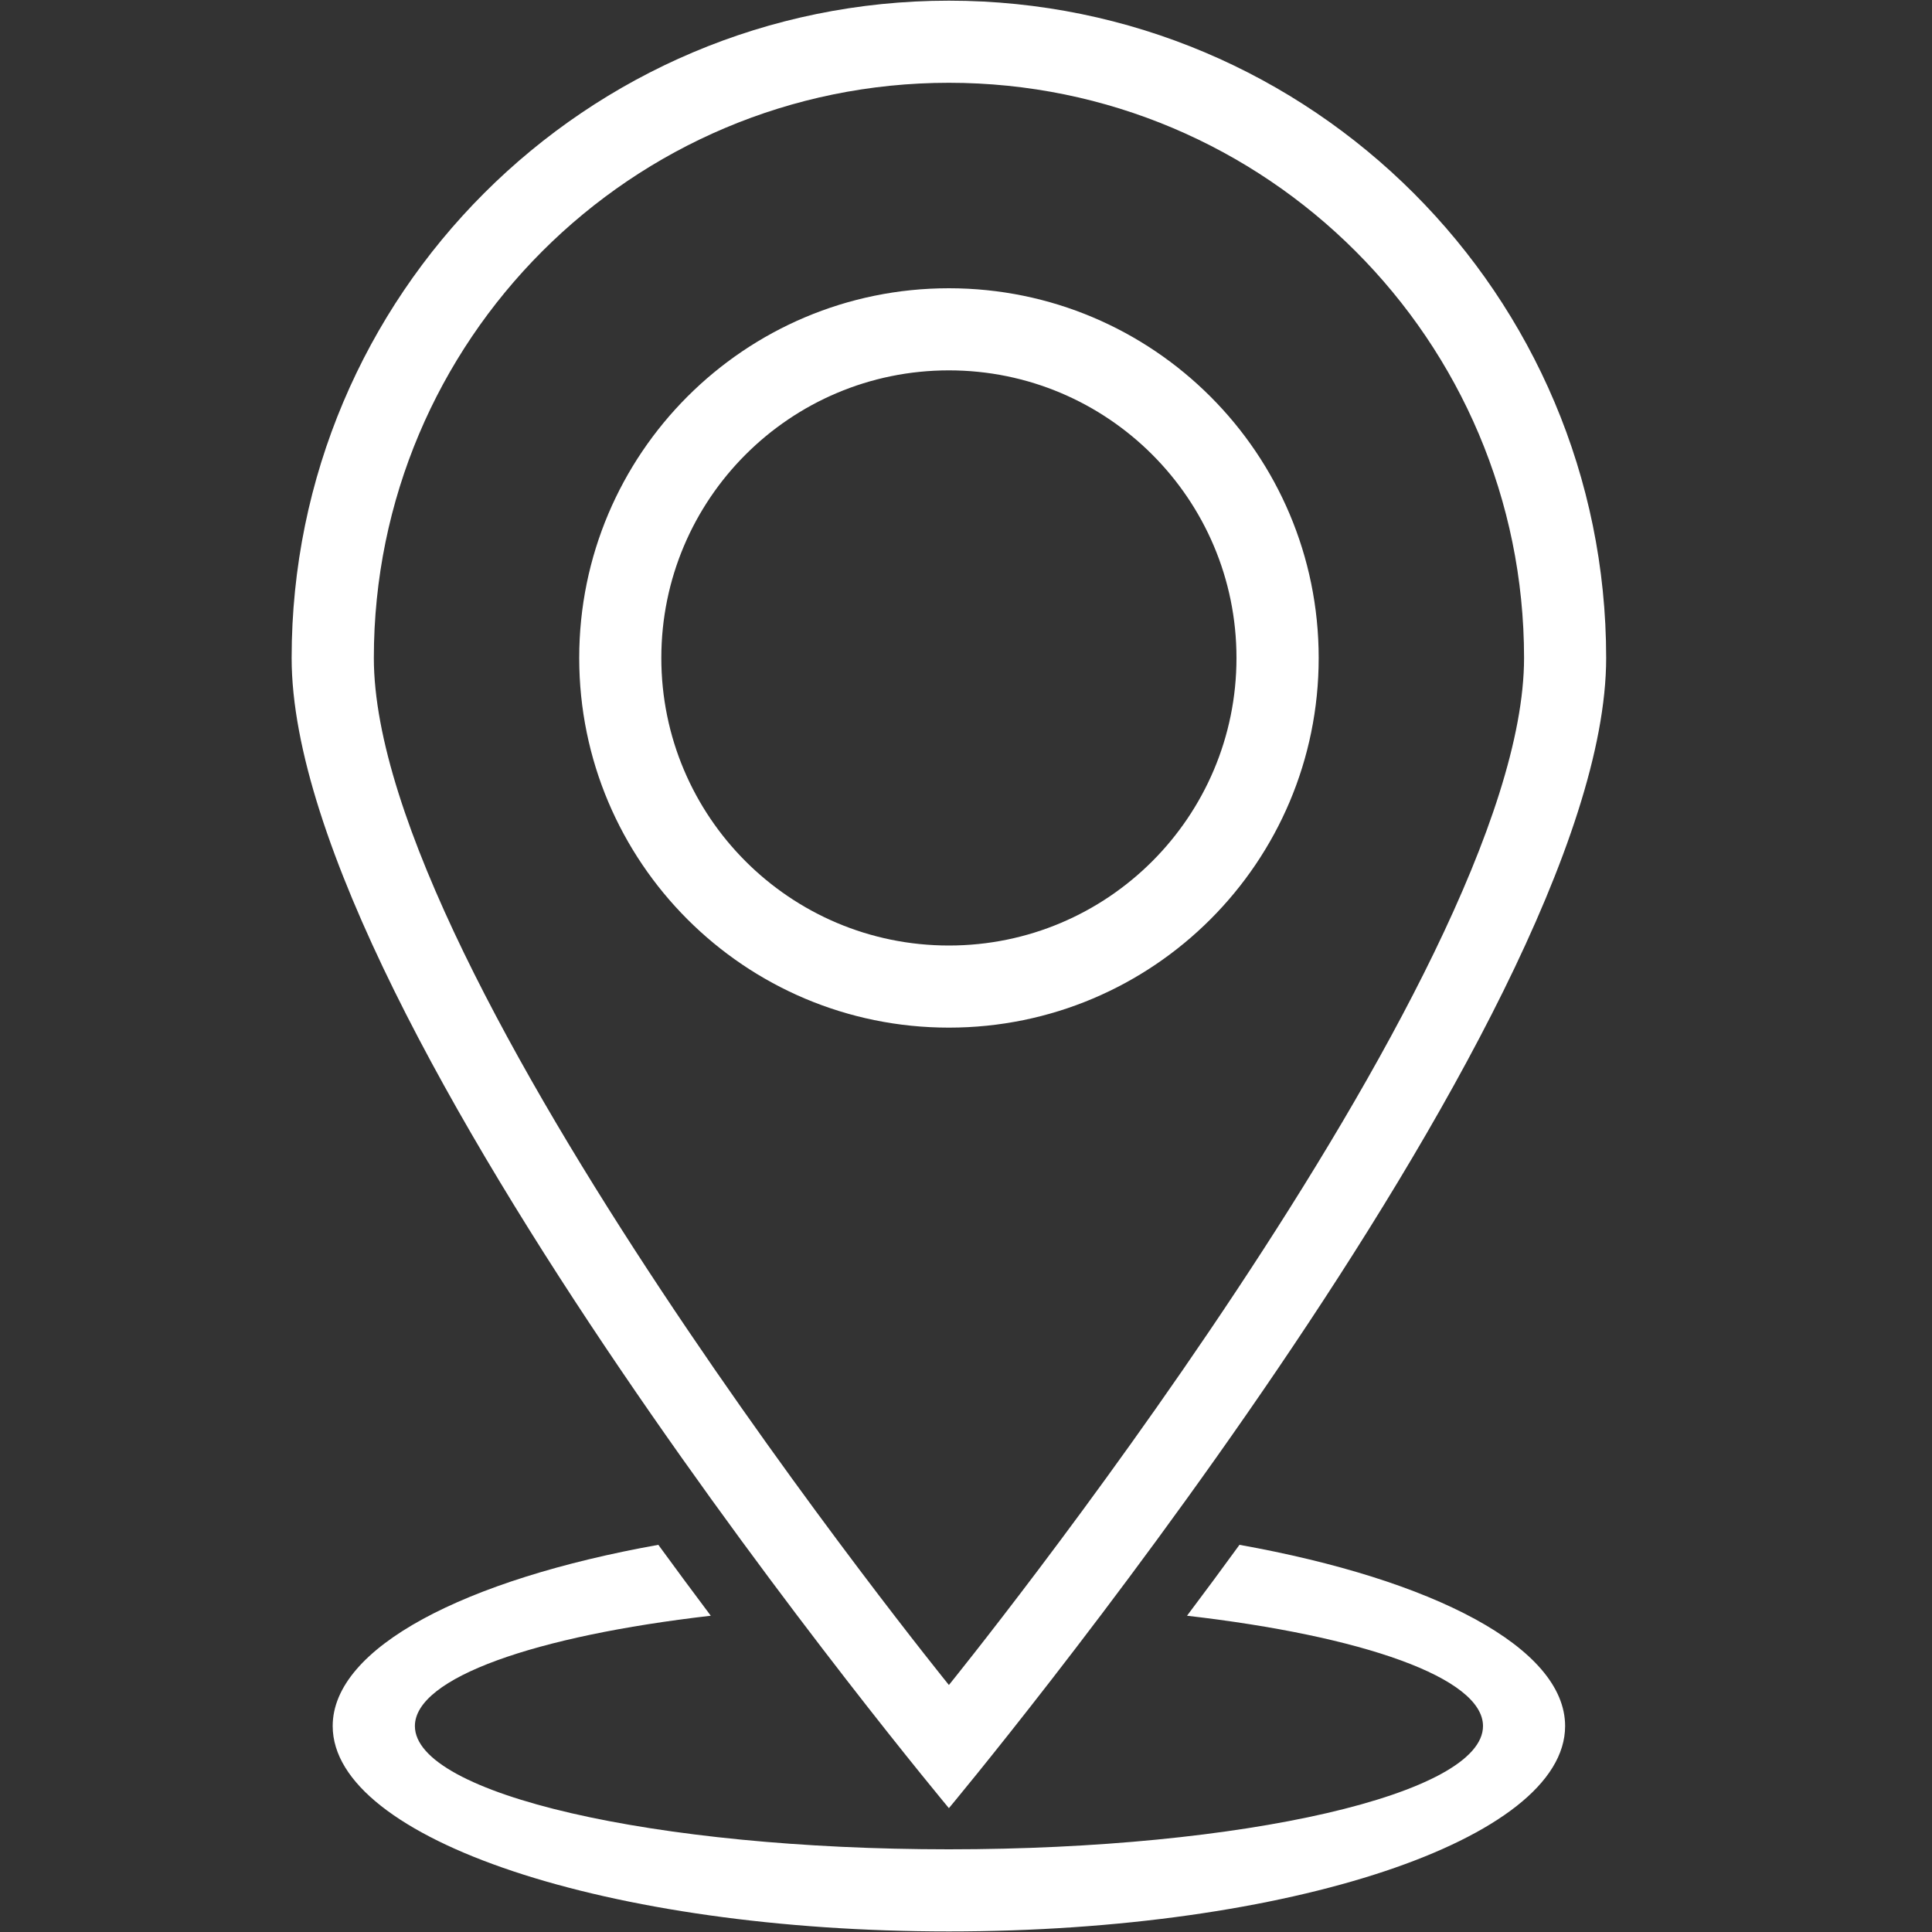 <?xml version="1.0" encoding="UTF-8"?>
<svg width="20px" height="20px" viewBox="0 0 20 20" version="1.1" xmlns="http://www.w3.org/2000/svg" xmlns:xlink="http://www.w3.org/1999/xlink">
    <rect x="0" y="0" width="20" height="20" fill="#333333" stroke="none"/>
    <!-- Generator: Sketch 52 (66869) - http://www.bohemiancoding.com/sketch -->
    <title>location</title>
    <desc>Created with Sketch.</desc>
    <g id="location" stroke="none" stroke-width="1" fill="none" fill-rule="evenodd">
        <path d="M13.651,6.811 C13.651,4.697 11.937,2.984 9.823,2.984 C7.709,2.984 5.996,4.697 5.996,6.811 C5.996,8.925 7.709,10.638 9.823,10.638 C11.937,10.638 13.651,8.925 13.651,6.811 Z M6.846,6.811 C6.846,5.167 8.179,3.834 9.823,3.834 C11.467,3.834 12.8,5.167 12.8,6.811 C12.8,8.455 11.467,9.788 9.823,9.788 C8.179,9.788 6.846,8.455 6.846,6.811 Z M16.627,6.811 C16.627,3.053 13.581,0.007 9.823,0.007 C6.065,0.007 3.019,3.053 3.019,6.811 C3.019,10.569 9.823,18.718 9.823,18.718 C9.823,18.718 16.627,10.569 16.627,6.811 Z M9.823,0.857 C13.111,0.857 15.777,3.523 15.777,6.811 C15.777,10.099 9.823,17.443 9.823,17.443 C9.823,17.443 3.87,10.099 3.87,6.811 C3.87,3.523 6.535,0.857 9.823,0.857 Z M12.831,15.992 C12.652,16.238 12.471,16.483 12.288,16.726 C14.104,16.935 15.352,17.368 15.352,17.868 C15.352,18.572 12.876,19.144 9.823,19.144 C6.77,19.144 4.295,18.572 4.295,17.868 C4.295,17.368 5.542,16.935 7.358,16.726 C7.175,16.483 6.995,16.238 6.815,15.992 C4.809,16.351 3.444,17.056 3.444,17.868 C3.444,19.042 6.3,19.994 9.823,19.994 C13.346,19.994 16.202,19.042 16.202,17.868 C16.202,17.056 14.837,16.351 12.831,15.992 Z" id="形状" fill="#FFFFFF" fill-rule="nonzero"></path>
    </g>
</svg>